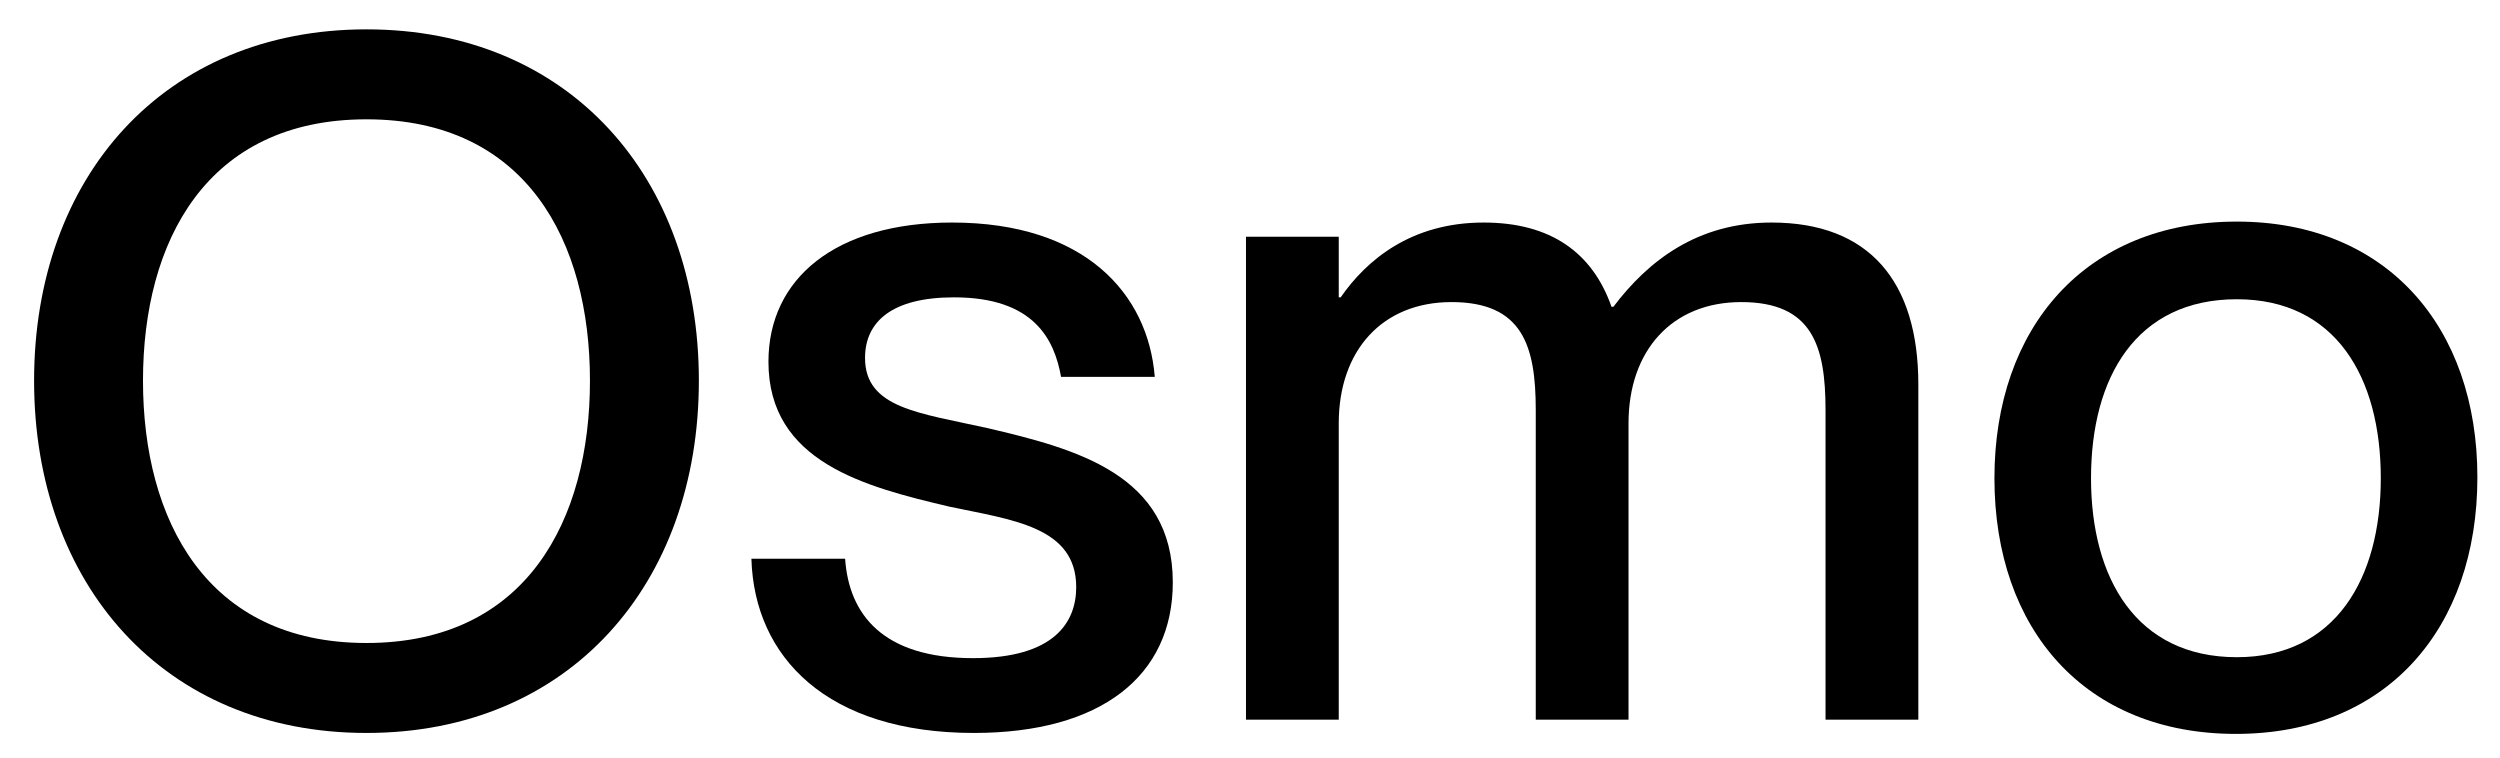 <svg xmlns="http://www.w3.org/2000/svg" width="100%" viewBox="0 0 66 20" fill="none"
    class="dash-side__logo-wordmark">
    <path
        d="M9.675 19.35C4.325 19.35 0.9 15.425 0.9 10.05C0.9 4.675 4.325 0.775 9.675 0.775C15.025 0.775 18.45 4.675 18.45 10.05C18.45 15.425 15.025 19.35 9.675 19.35ZM3.775 10.05C3.775 13.725 5.45 16.975 9.675 16.975C13.9 16.975 15.575 13.725 15.575 10.05C15.575 6.375 13.9 3.15 9.675 3.15C5.45 3.15 3.775 6.375 3.775 10.05Z"
        fill="currentColor"></path>
    <path
        d="M25.712 19.35C21.837 19.35 19.912 17.35 19.837 14.75H22.311C22.412 16.225 23.311 17.375 25.686 17.375C27.837 17.375 28.412 16.425 28.412 15.5C28.412 13.9 26.712 13.725 25.061 13.375C22.837 12.85 20.287 12.2 20.287 9.55C20.287 7.35 22.061 5.875 25.137 5.875C28.637 5.875 30.311 7.75 30.486 9.95H28.012C27.837 8.975 27.311 7.85 25.186 7.85C23.537 7.85 22.837 8.5 22.837 9.45C22.837 10.775 24.262 10.9 26.061 11.3C28.412 11.85 30.962 12.525 30.962 15.375C30.962 17.85 29.061 19.35 25.712 19.35Z"
        fill="currentColor"></path>
    <path
        d="M40.544 10.825C40.544 9.125 40.194 7.975 38.319 7.975C36.494 7.975 35.343 9.25 35.343 11.175V19H32.894V6.25H35.343V7.85H35.394C36.069 6.875 37.243 5.875 39.169 5.875C40.944 5.875 42.044 6.675 42.544 8.1H42.593C43.519 6.875 44.819 5.875 46.769 5.875C49.343 5.875 50.644 7.425 50.644 10.15V19H48.194V10.825C48.194 9.125 47.843 7.975 45.968 7.975C44.144 7.975 42.993 9.25 42.993 11.175V19H40.544V10.825Z"
        fill="currentColor"></path>
    <path
        d="M59.028 19.375C55.053 19.375 52.653 16.625 52.653 12.625C52.653 8.65 55.053 5.85 59.053 5.85C63.003 5.85 65.403 8.625 65.403 12.6C65.403 16.6 63.003 19.375 59.028 19.375ZM55.203 12.625C55.203 15.275 56.403 17.35 59.053 17.35C61.653 17.35 62.853 15.275 62.853 12.625C62.853 9.95 61.653 7.9 59.053 7.9C56.403 7.9 55.203 9.95 55.203 12.625Z"
        fill="currentColor"></path>
</svg>